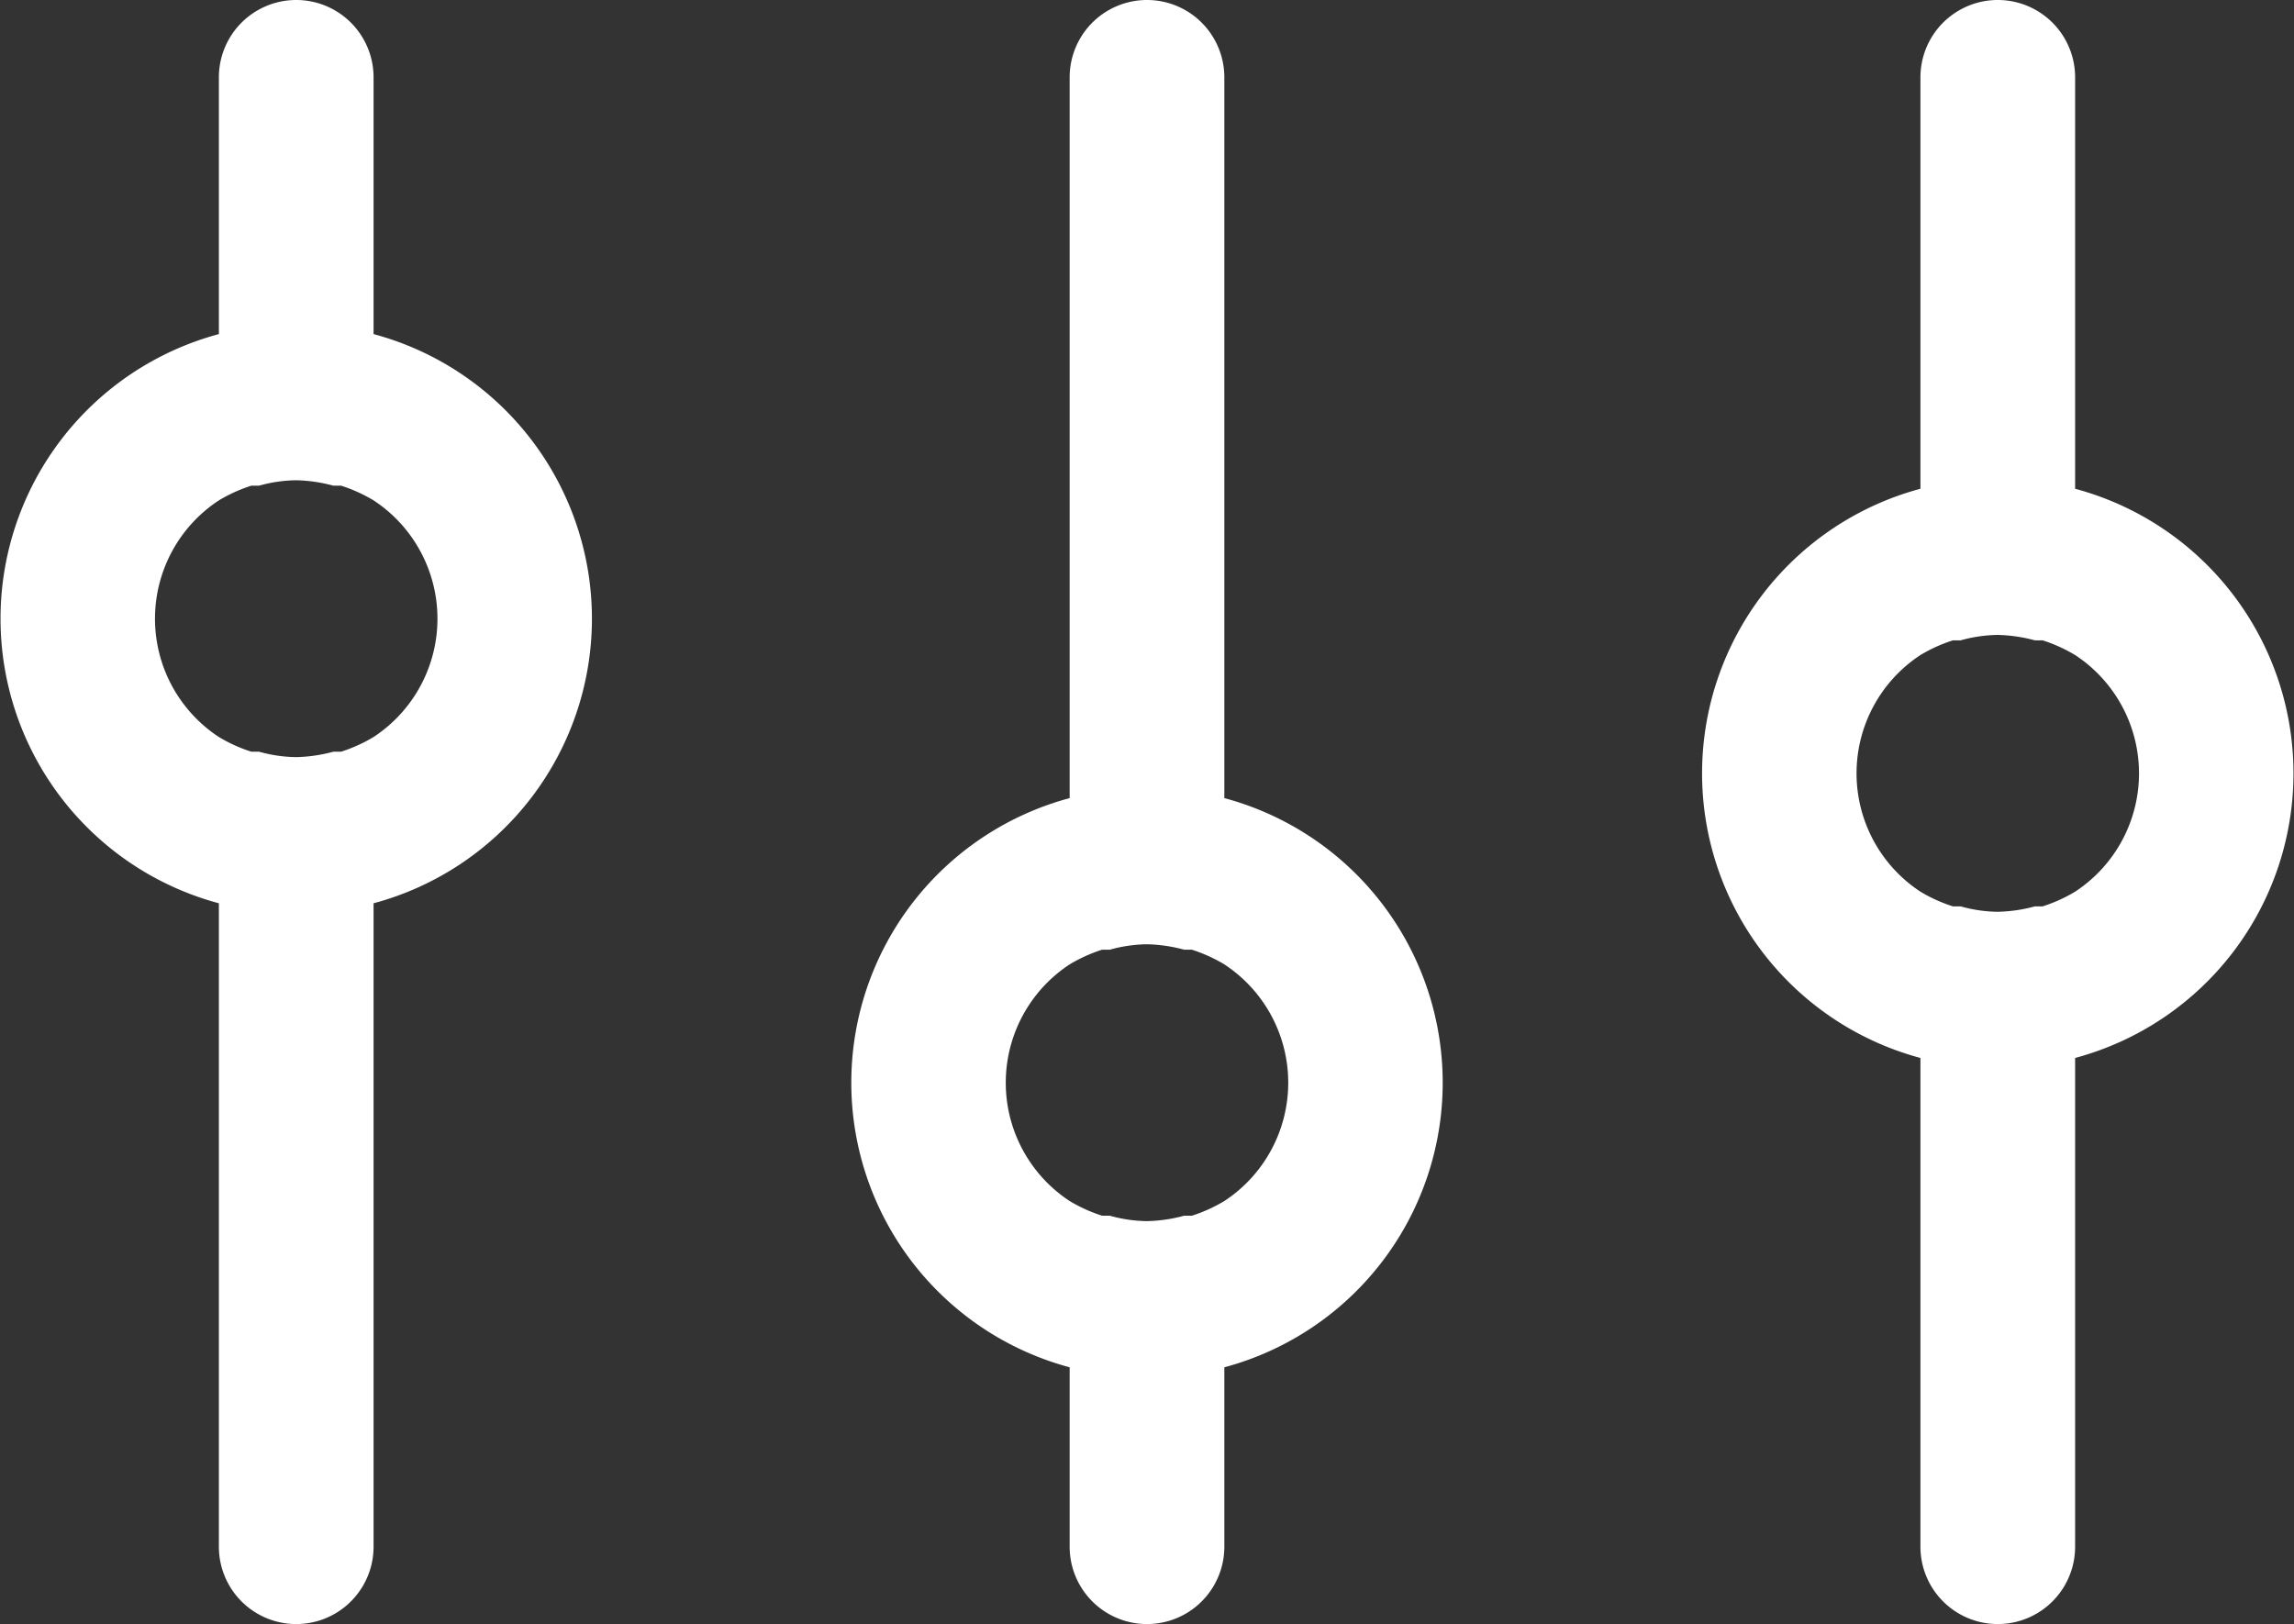 <svg xmlns="http://www.w3.org/2000/svg" viewBox="0 0 29.66 21"><rect x="0" y="0" width="29.66" height="21" fill="#333333" stroke="none"/><defs><style>.cls-1{fill:#fff;}</style></defs><title>settings</title><g id="Layer_2" data-name="Layer 2"><path class="cls-1" d="M4.83,4.32V1a1,1,0,0,0-2,0V4.32a3.81,3.81,0,0,0,0,7.36V20a1,1,0,0,0,2,0V11.68a3.81,3.81,0,0,0,0-7.36Zm0,5.21a2,2,0,0,1-.42.19l-.1,0a2,2,0,0,1-.48.07,1.85,1.85,0,0,1-.48-.07l-.1,0a2,2,0,0,1-.42-.19,1.83,1.83,0,0,1,0-3.06,2,2,0,0,1,.42-.19l.1,0a1.85,1.85,0,0,1,.48-.07,2,2,0,0,1,.48.07l.1,0a2,2,0,0,1,.42.19,1.83,1.83,0,0,1,0,3.06Z"/><path class="cls-1" d="M15.83,10.32V1a1,1,0,0,0-2,0v9.32a3.81,3.81,0,0,0,0,7.36V20a1,1,0,0,0,2,0V17.68a3.81,3.81,0,0,0,0-7.36Zm0,5.21a2,2,0,0,1-.42.19l-.1,0a2,2,0,0,1-.48.07,1.85,1.85,0,0,1-.48-.07l-.1,0a2,2,0,0,1-.42-.19,1.83,1.83,0,0,1,0-3.06,2,2,0,0,1,.42-.19l.1,0a1.85,1.85,0,0,1,.48-.07,2,2,0,0,1,.48.07l.1,0a2,2,0,0,1,.42.19,1.83,1.83,0,0,1,0,3.06Z"/><path class="cls-1" d="M26.83,6.32V1a1,1,0,0,0-2,0V6.32a3.81,3.81,0,0,0,0,7.36V20a1,1,0,0,0,2,0V13.68a3.81,3.81,0,0,0,0-7.36Zm0,5.21a2,2,0,0,1-.42.19l-.1,0a2,2,0,0,1-.48.07,1.85,1.85,0,0,1-.48-.07l-.1,0a2,2,0,0,1-.42-.19,1.83,1.83,0,0,1,0-3.06,2,2,0,0,1,.42-.19l.1,0a1.85,1.85,0,0,1,.48-.07,2,2,0,0,1,.48.07l.1,0a2,2,0,0,1,.42.19,1.83,1.83,0,0,1,0,3.06Z"/></g></svg>